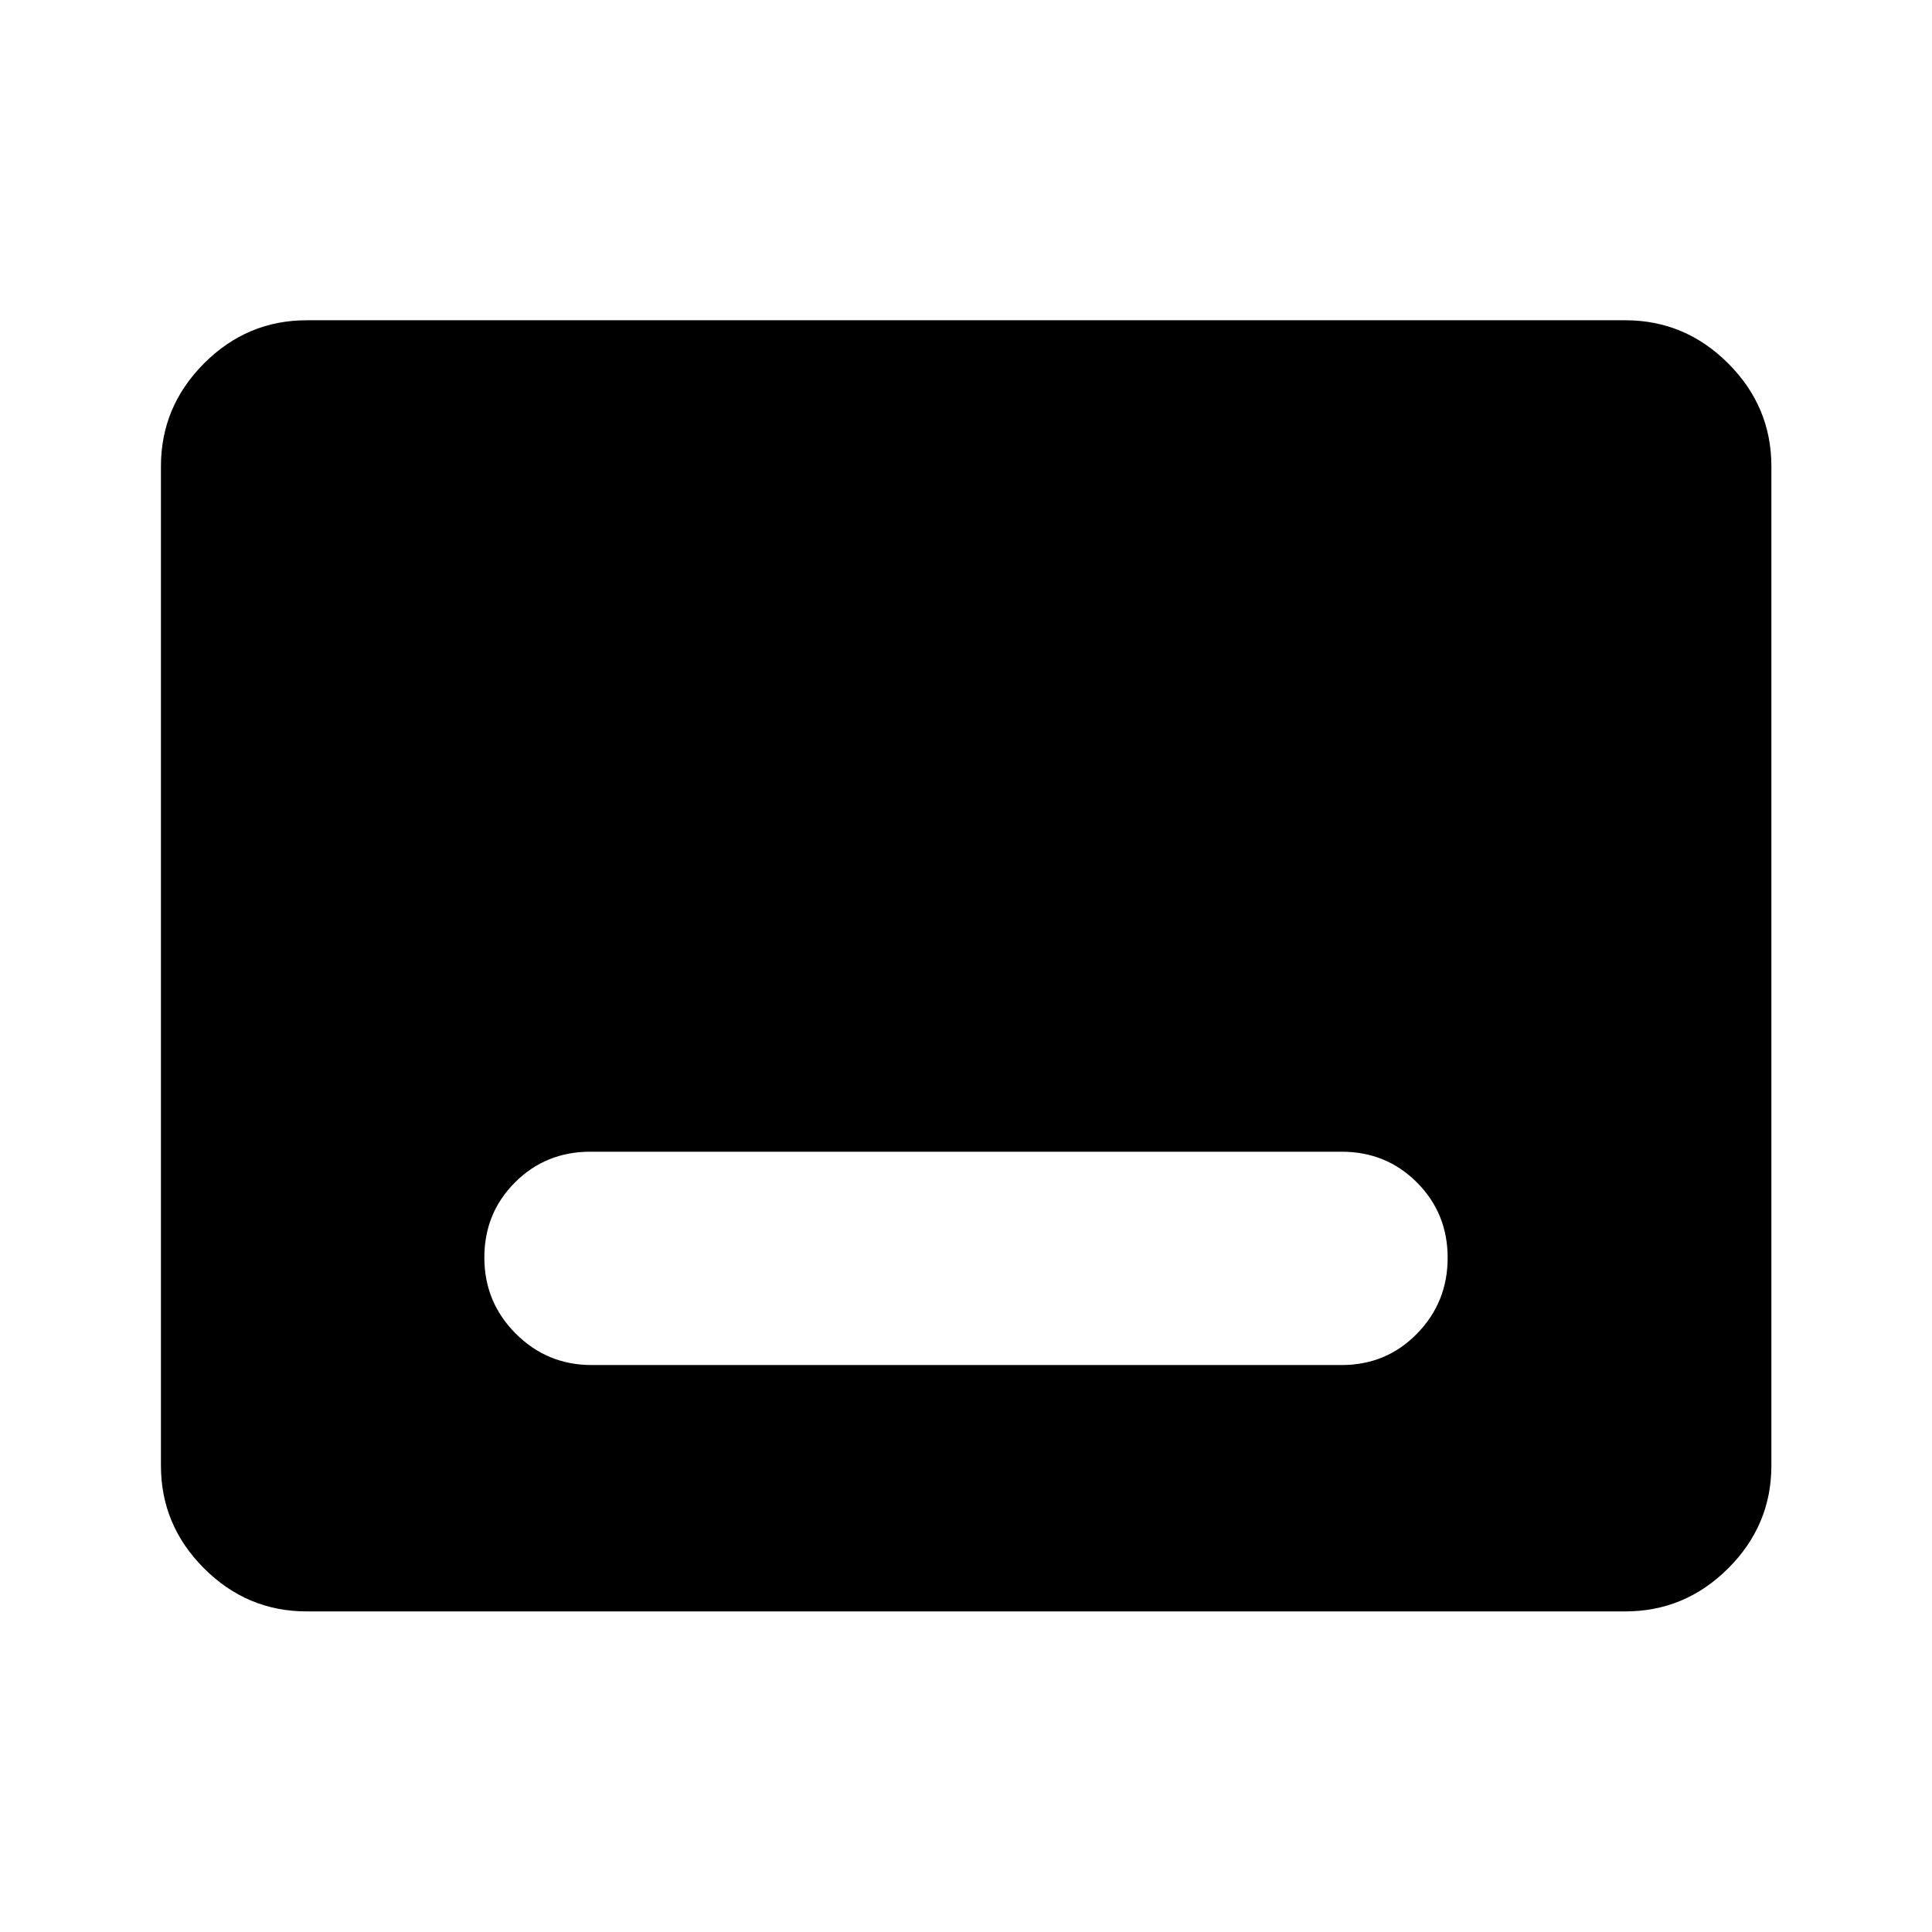 <svg xmlns="http://www.w3.org/2000/svg" height="40" viewBox="0 -960 960 960" width="40"><path d="M152.39-159.3q-29.62 0-51.02-21.41-21.4-21.4-21.4-51.01v-496.56q0-29.68 21.4-51.13 21.4-21.45 51.02-21.45h655.22q29.68 0 51.13 21.45 21.45 21.45 21.45 51.13v496.56q0 29.61-21.45 51.01-21.45 21.41-51.13 21.41H152.39ZM294-281.72h372.67q22.16 0 37.41-15.57 15.25-15.57 15.25-37.71t-15.25-37.43q-15.25-15.29-37.41-15.29H293.33q-22.16 0-37.41 15.23-15.25 15.23-15.25 37.37 0 22.15 15.58 37.77 15.58 15.63 37.75 15.63Z"/></svg>